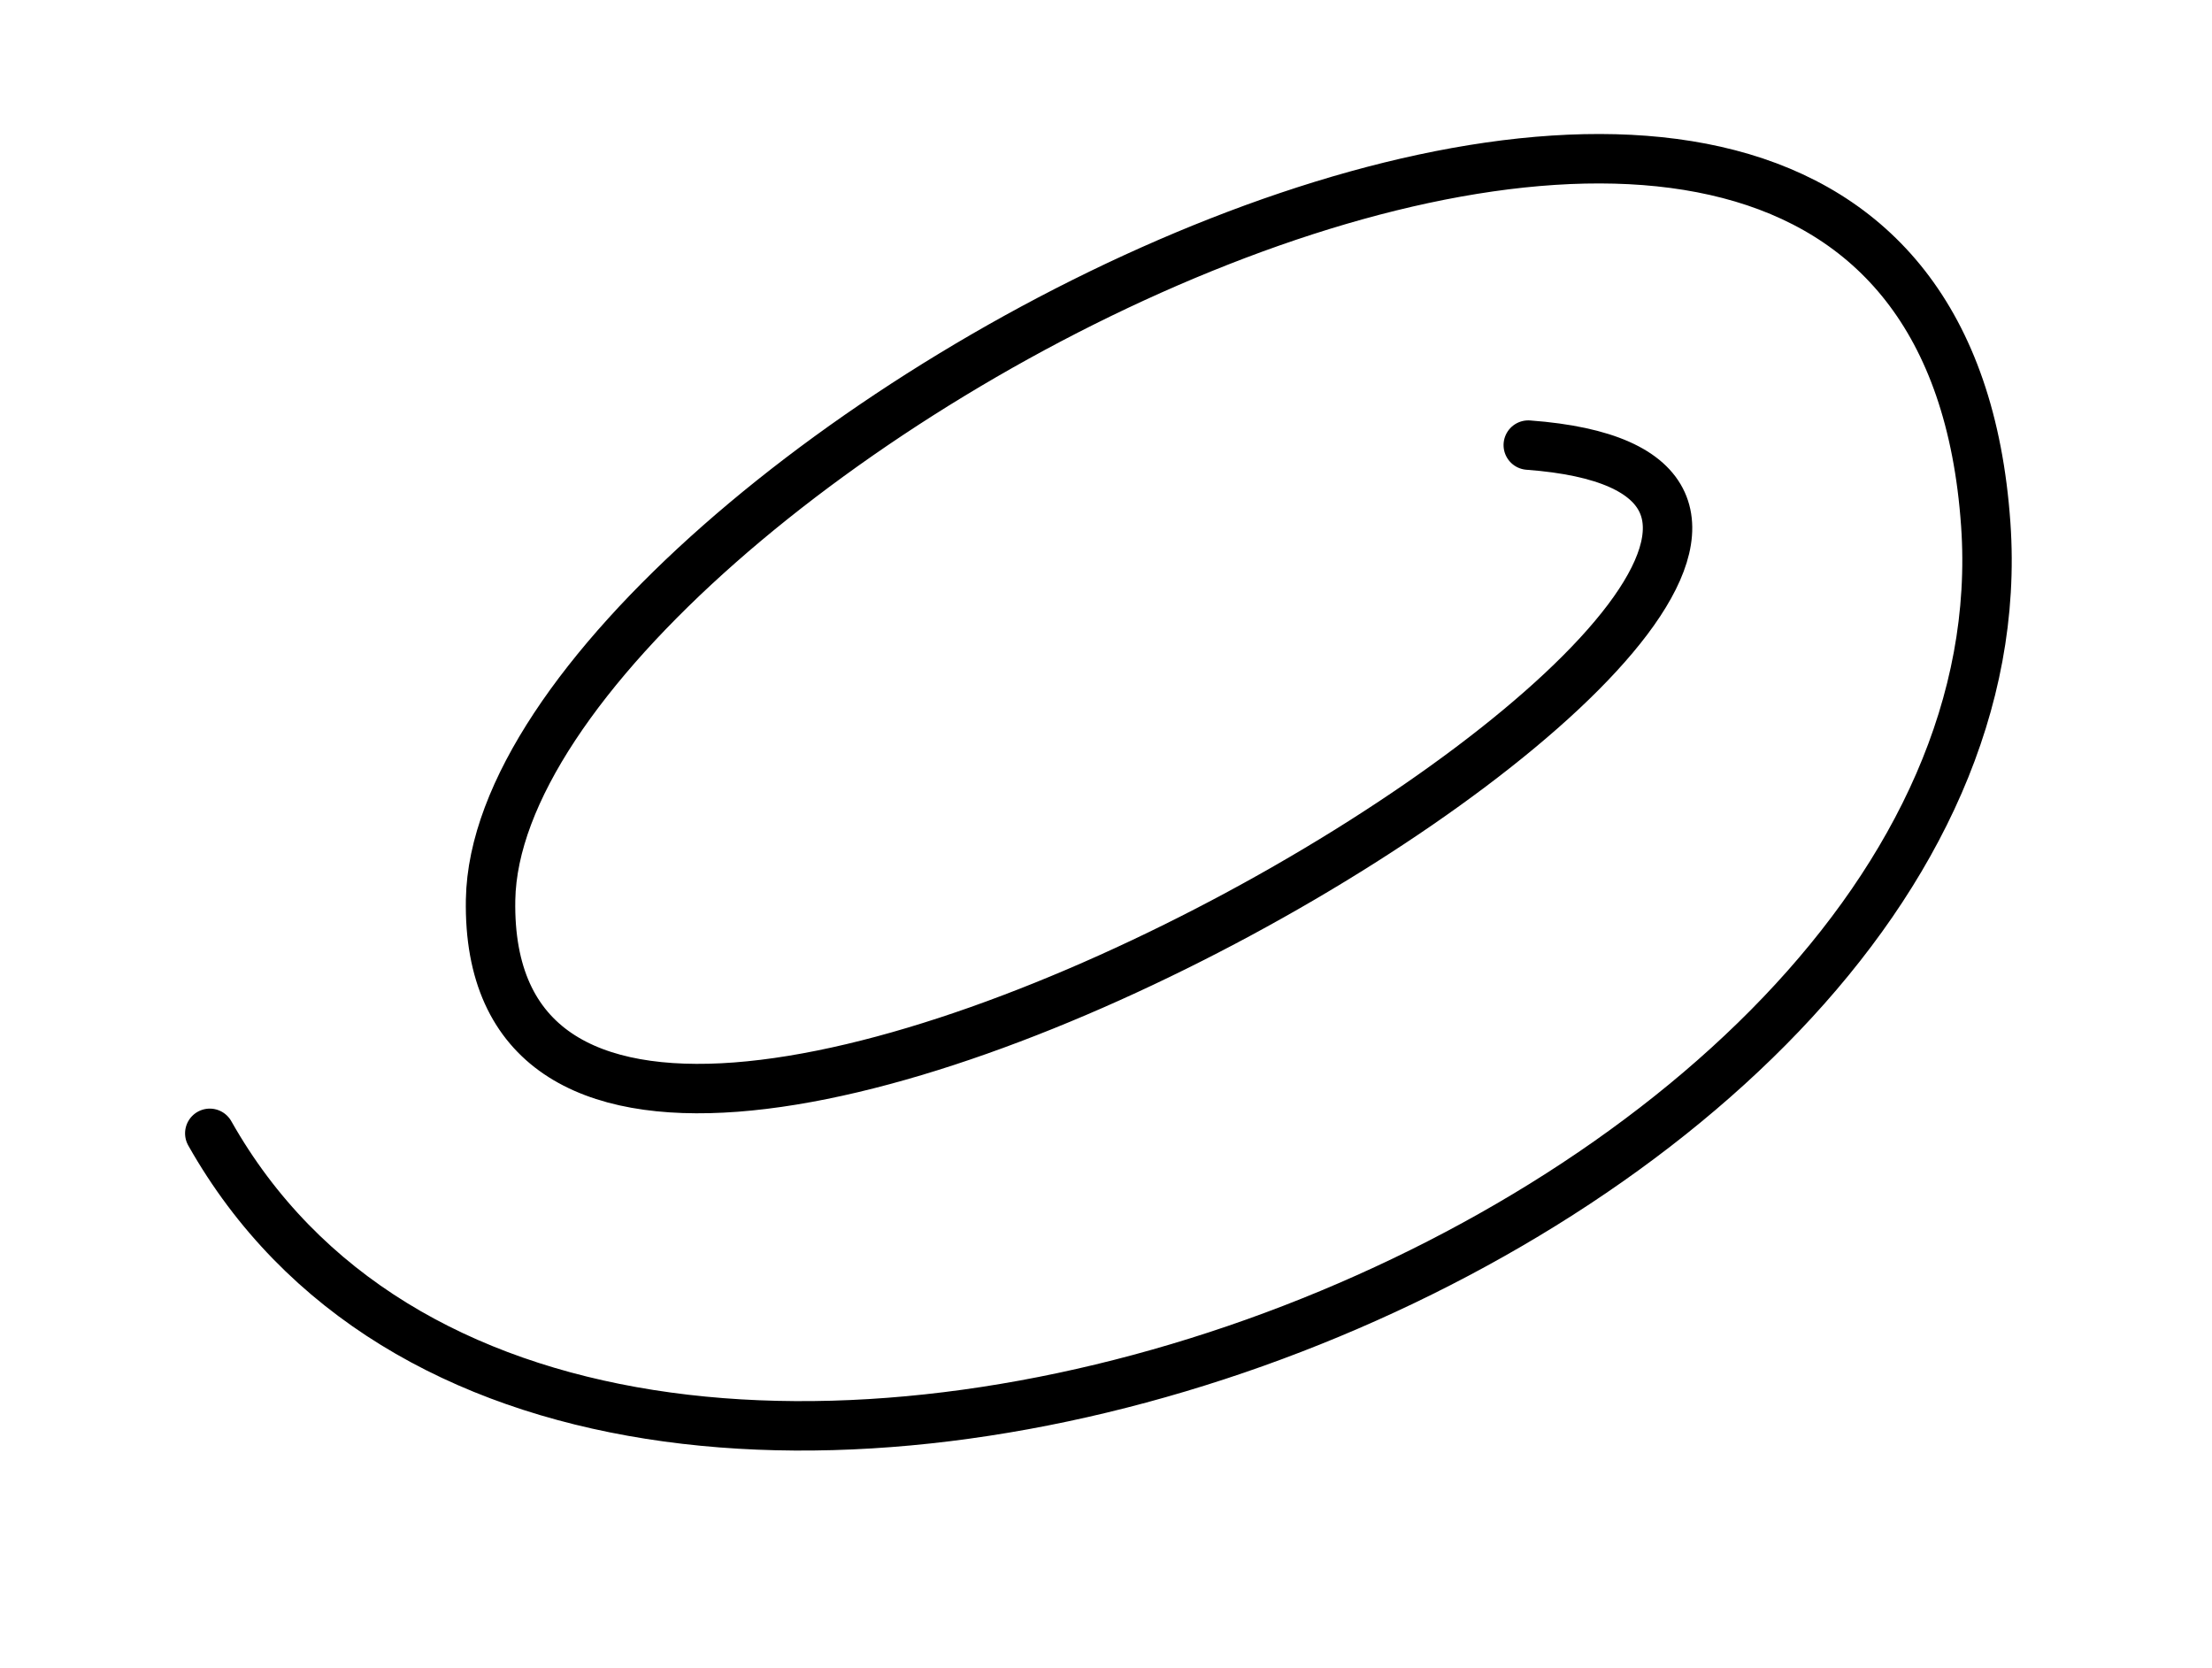 <?xml version="1.0" encoding="UTF-8"?>
<svg width="179px" height="135px" viewBox="0 0 179 135" version="1.1" xmlns="http://www.w3.org/2000/svg" xmlns:xlink="http://www.w3.org/1999/xlink">
    <title>133</title>
    <g id="Page-1" stroke="none" stroke-width="1" fill="none" fill-rule="evenodd" stroke-linecap="round" stroke-linejoin="bevel">
        <g id="133" transform="translate(89.679, 67.393) rotate(-108) translate(-89.679, -67.393) translate(46.728, -9.264)" stroke="currentColor" stroke-width="4">
            <path d="M62.289,118.682 C43.145,165.5 7.565,11.707 53.252,27.452 C86.038,38.751 109.787,168.141 44.743,151.907 C-11.759,137.806 -17.124,12.036 42.297,0" id="Stroke-325"></path>
        </g>
    </g>
</svg>

